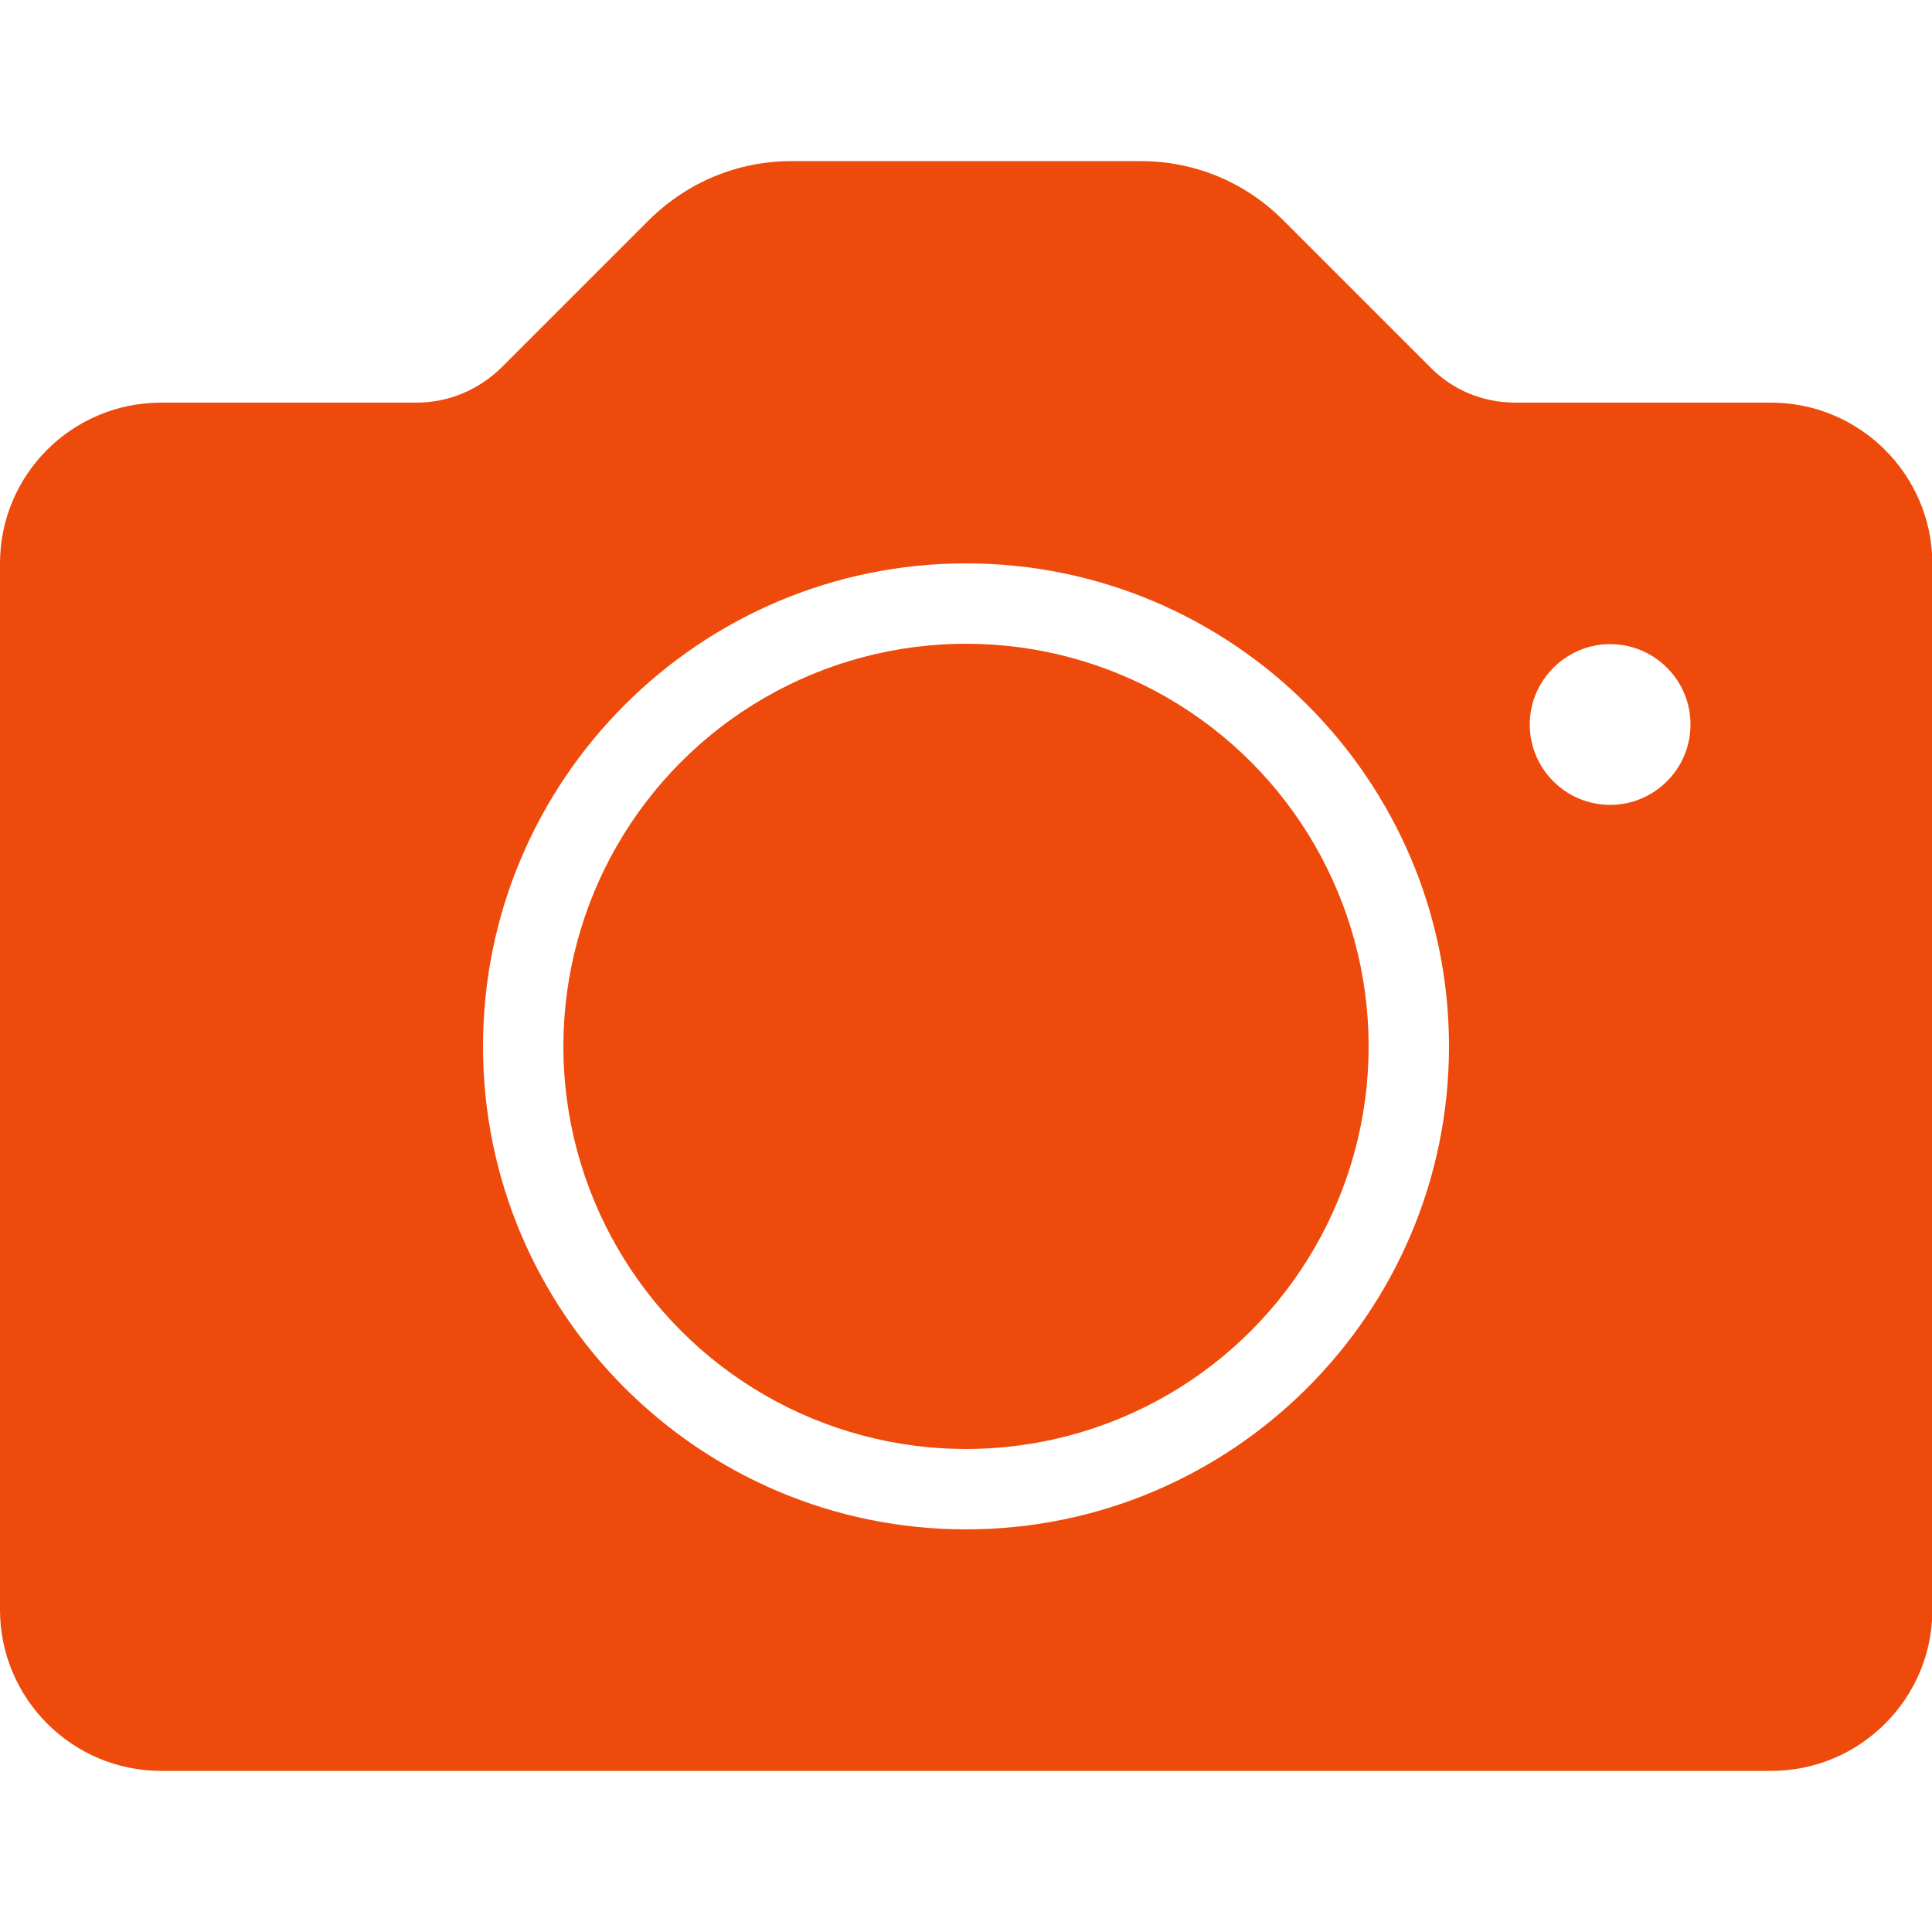 <?xml version="1.0" encoding="utf-8"?>
<!-- Generator: Adobe Illustrator 24.1.3, SVG Export Plug-In . SVG Version: 6.00 Build 0)  -->
<svg version="1.1" id="Layer_1" xmlns="http://www.w3.org/2000/svg" xmlns:xlink="http://www.w3.org/1999/xlink" x="0px" y="0px"
	 viewBox="0 0 512 512" style="enable-background:new 0 0 512 512;" xml:space="preserve">
<style type="text/css">
	.st0{fill:#EE4A0B;}
</style>
<g>
	<g>
		<g>
			<circle class="st0" cx="256" cy="277.3" r="106.7"/>
			<path class="st0" d="M469.3,106.7h-67.7c-8.6,0-16.6-3.3-22.6-9.4l-39-39c-10.1-10.1-23.5-15.6-37.7-15.6h-92.6
				c-14.2,0-27.6,5.6-37.7,15.6l-39,39c-6.1,6-14.1,9.4-22.6,9.4H42.7C19.1,106.7,0,125.8,0,149.3v277.3c0,23.5,19.1,42.7,42.7,42.7
				h426.7c23.5,0,42.7-19.1,42.7-42.7V149.3C512,125.8,492.9,106.7,469.3,106.7z M256,405.3c-70.6,0-128-57.4-128-128
				s57.4-128,128-128s128,57.4,128,128S326.6,405.3,256,405.3z M426.7,213.3c-11.8,0-21.3-9.6-21.3-21.3s9.6-21.3,21.3-21.3
				S448,180.2,448,192S438.4,213.3,426.7,213.3z"/>
		</g>
	</g>
</g>
</svg>
